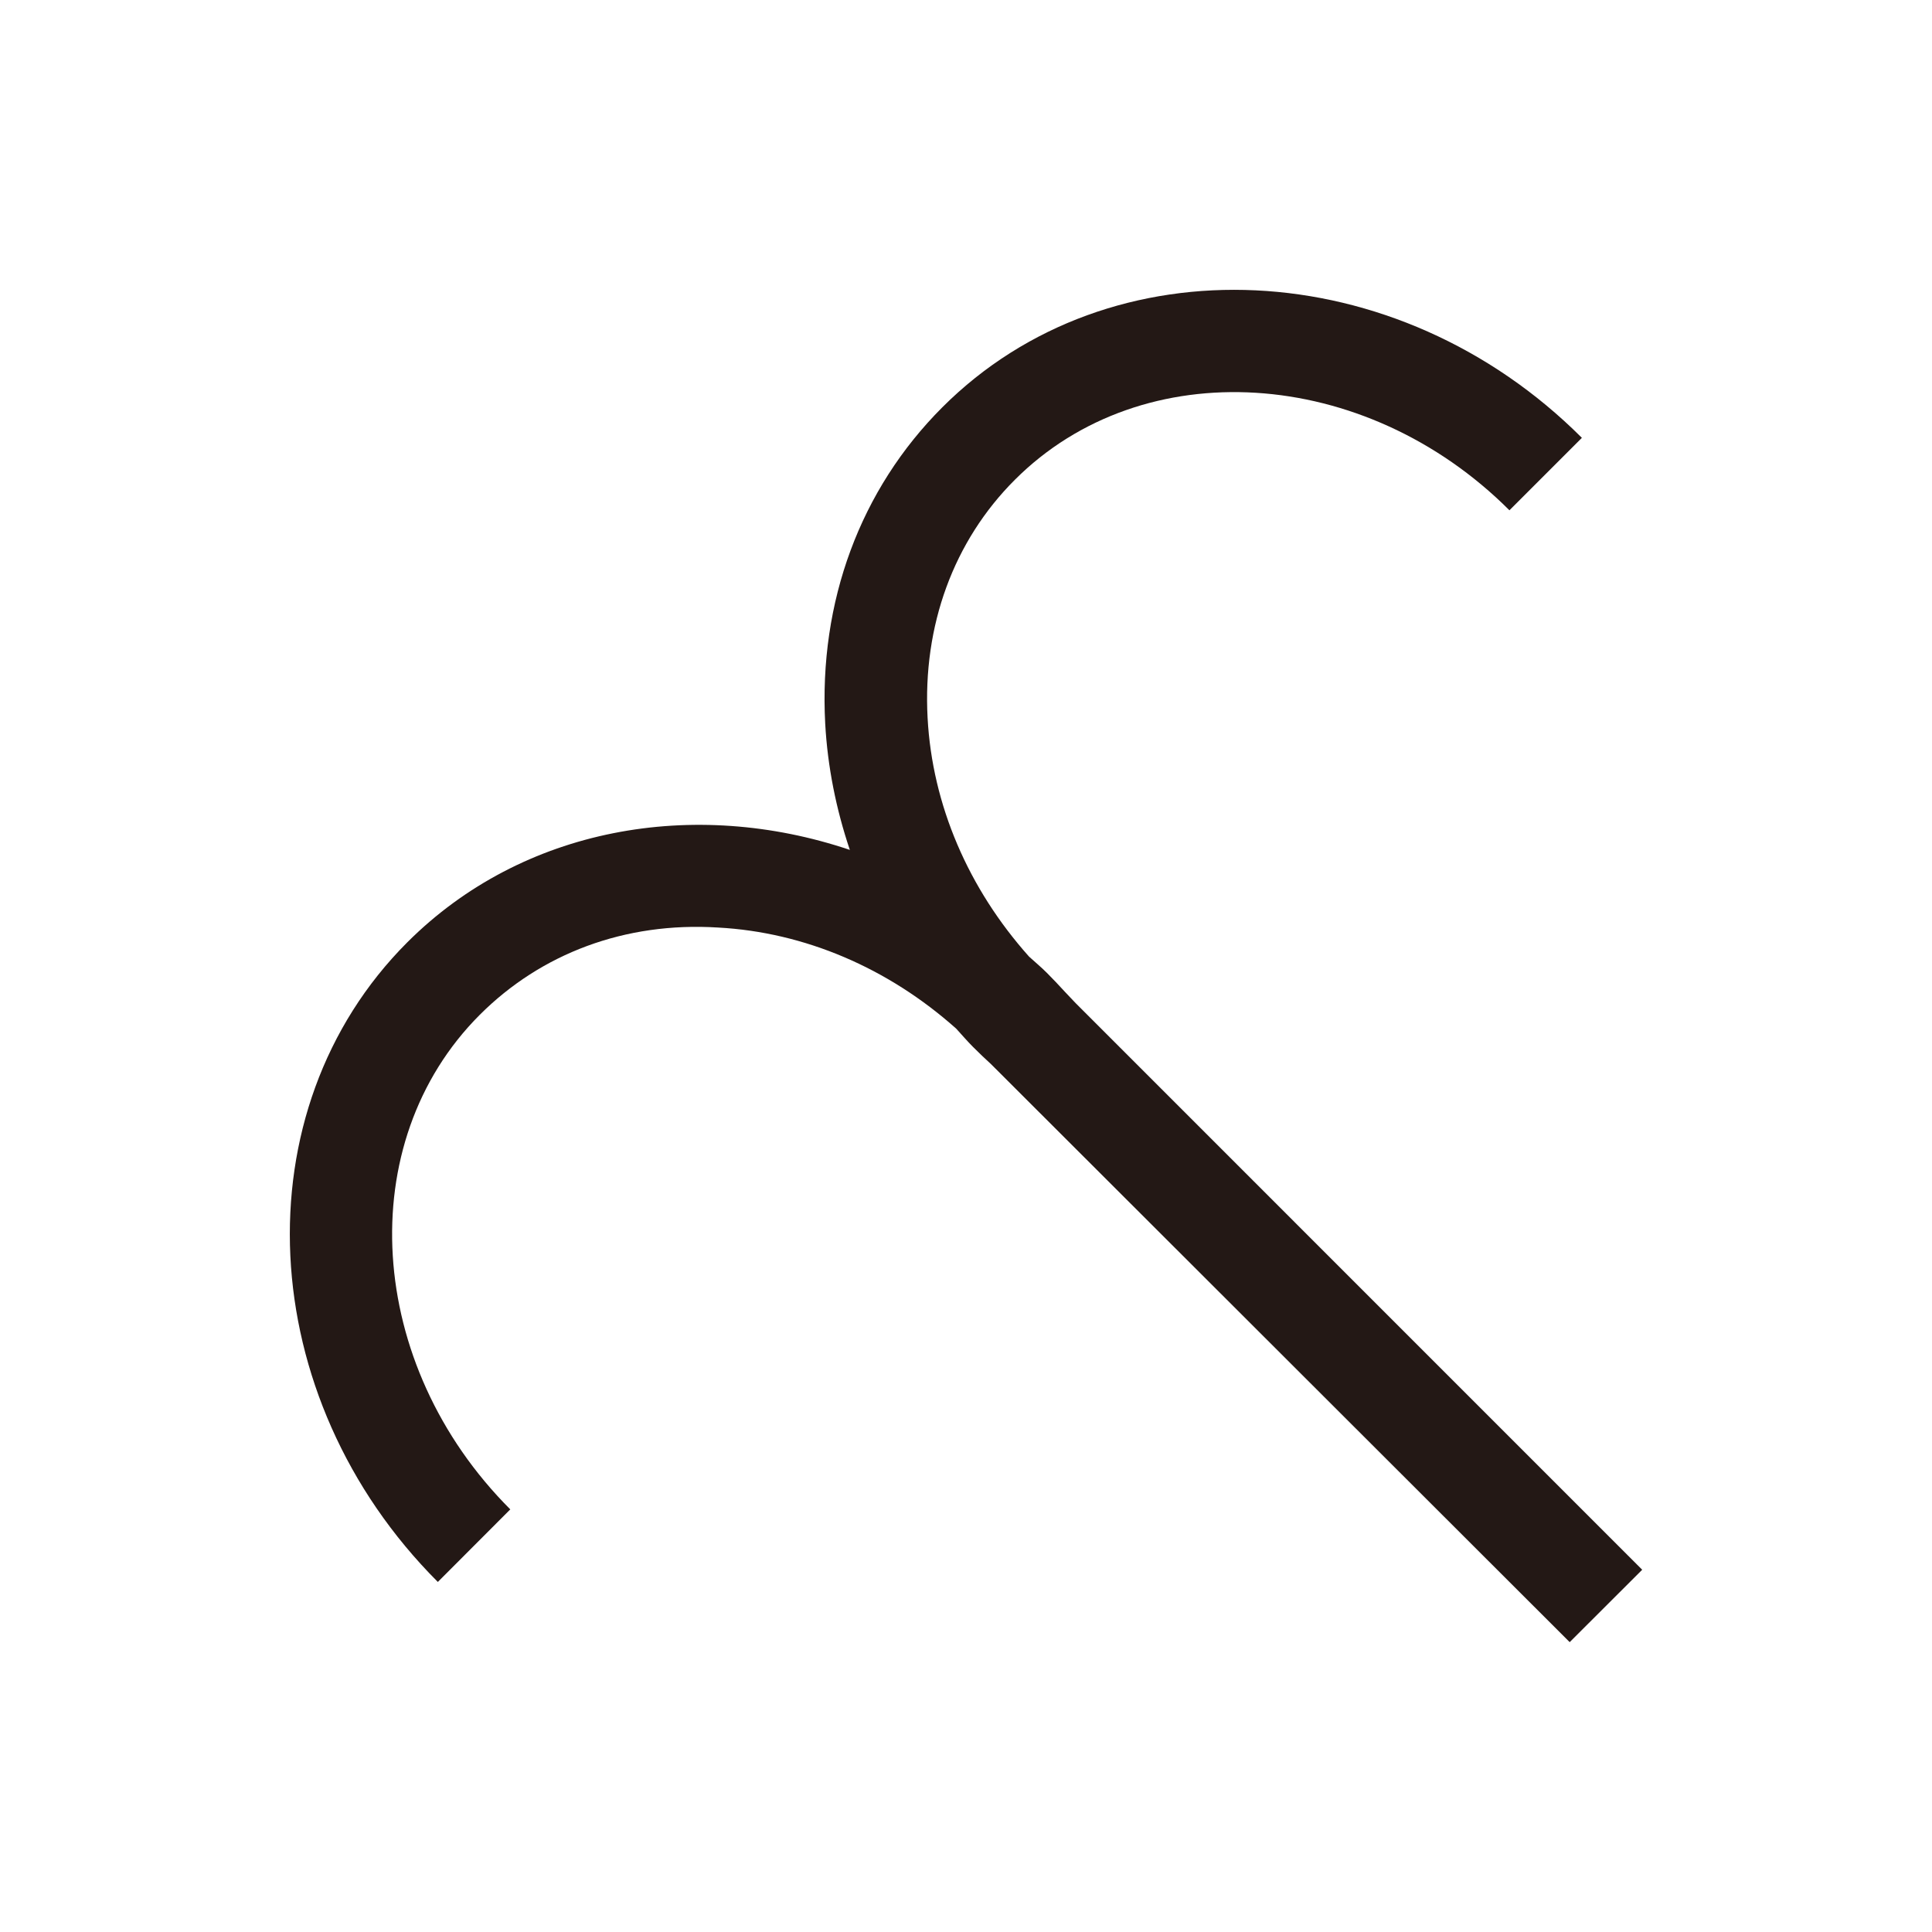 <svg xmlns="http://www.w3.org/2000/svg" width="32" height="32" viewBox="0 0 32 32">
    <g fill="none" fill-rule="evenodd">
        <g fill="#231815">
            <g>
                <g>
                    <g>
                        <path d="M17.817 16.616l-.183-.193c-.096-.105-.193-.208-.294-.309-.095-.095-.197-.18-.295-.269-1.007-1.127-1.604-2.514-1.681-3.953-.083-1.53.43-2.931 1.445-3.945 2.119-2.12 5.794-1.892 8.192.505l1.2-1.2c-3.06-3.06-7.813-3.286-10.593-.506-1.36 1.36-2.048 3.22-1.94 5.238.039.714.18 1.416.408 2.093-2.582-.87-5.42-.378-7.33 1.531-2.78 2.781-2.554 7.533.506 10.594L8.452 25c-2.398-2.398-2.624-6.073-.505-8.192 1.014-1.014 2.405-1.542 3.946-1.445 1.435.077 2.82.671 3.945 1.675.092.1.18.204.276.3.1.101.205.2.3.287l9.585 9.574L27.2 26l-9.383-9.384z" transform="translate(-246, -226) translate(16, 138) translate(189, 88) translate(41, 0)"/>
                    </g>
                </g>
            </g>
        </g>
    </g>
</svg>
